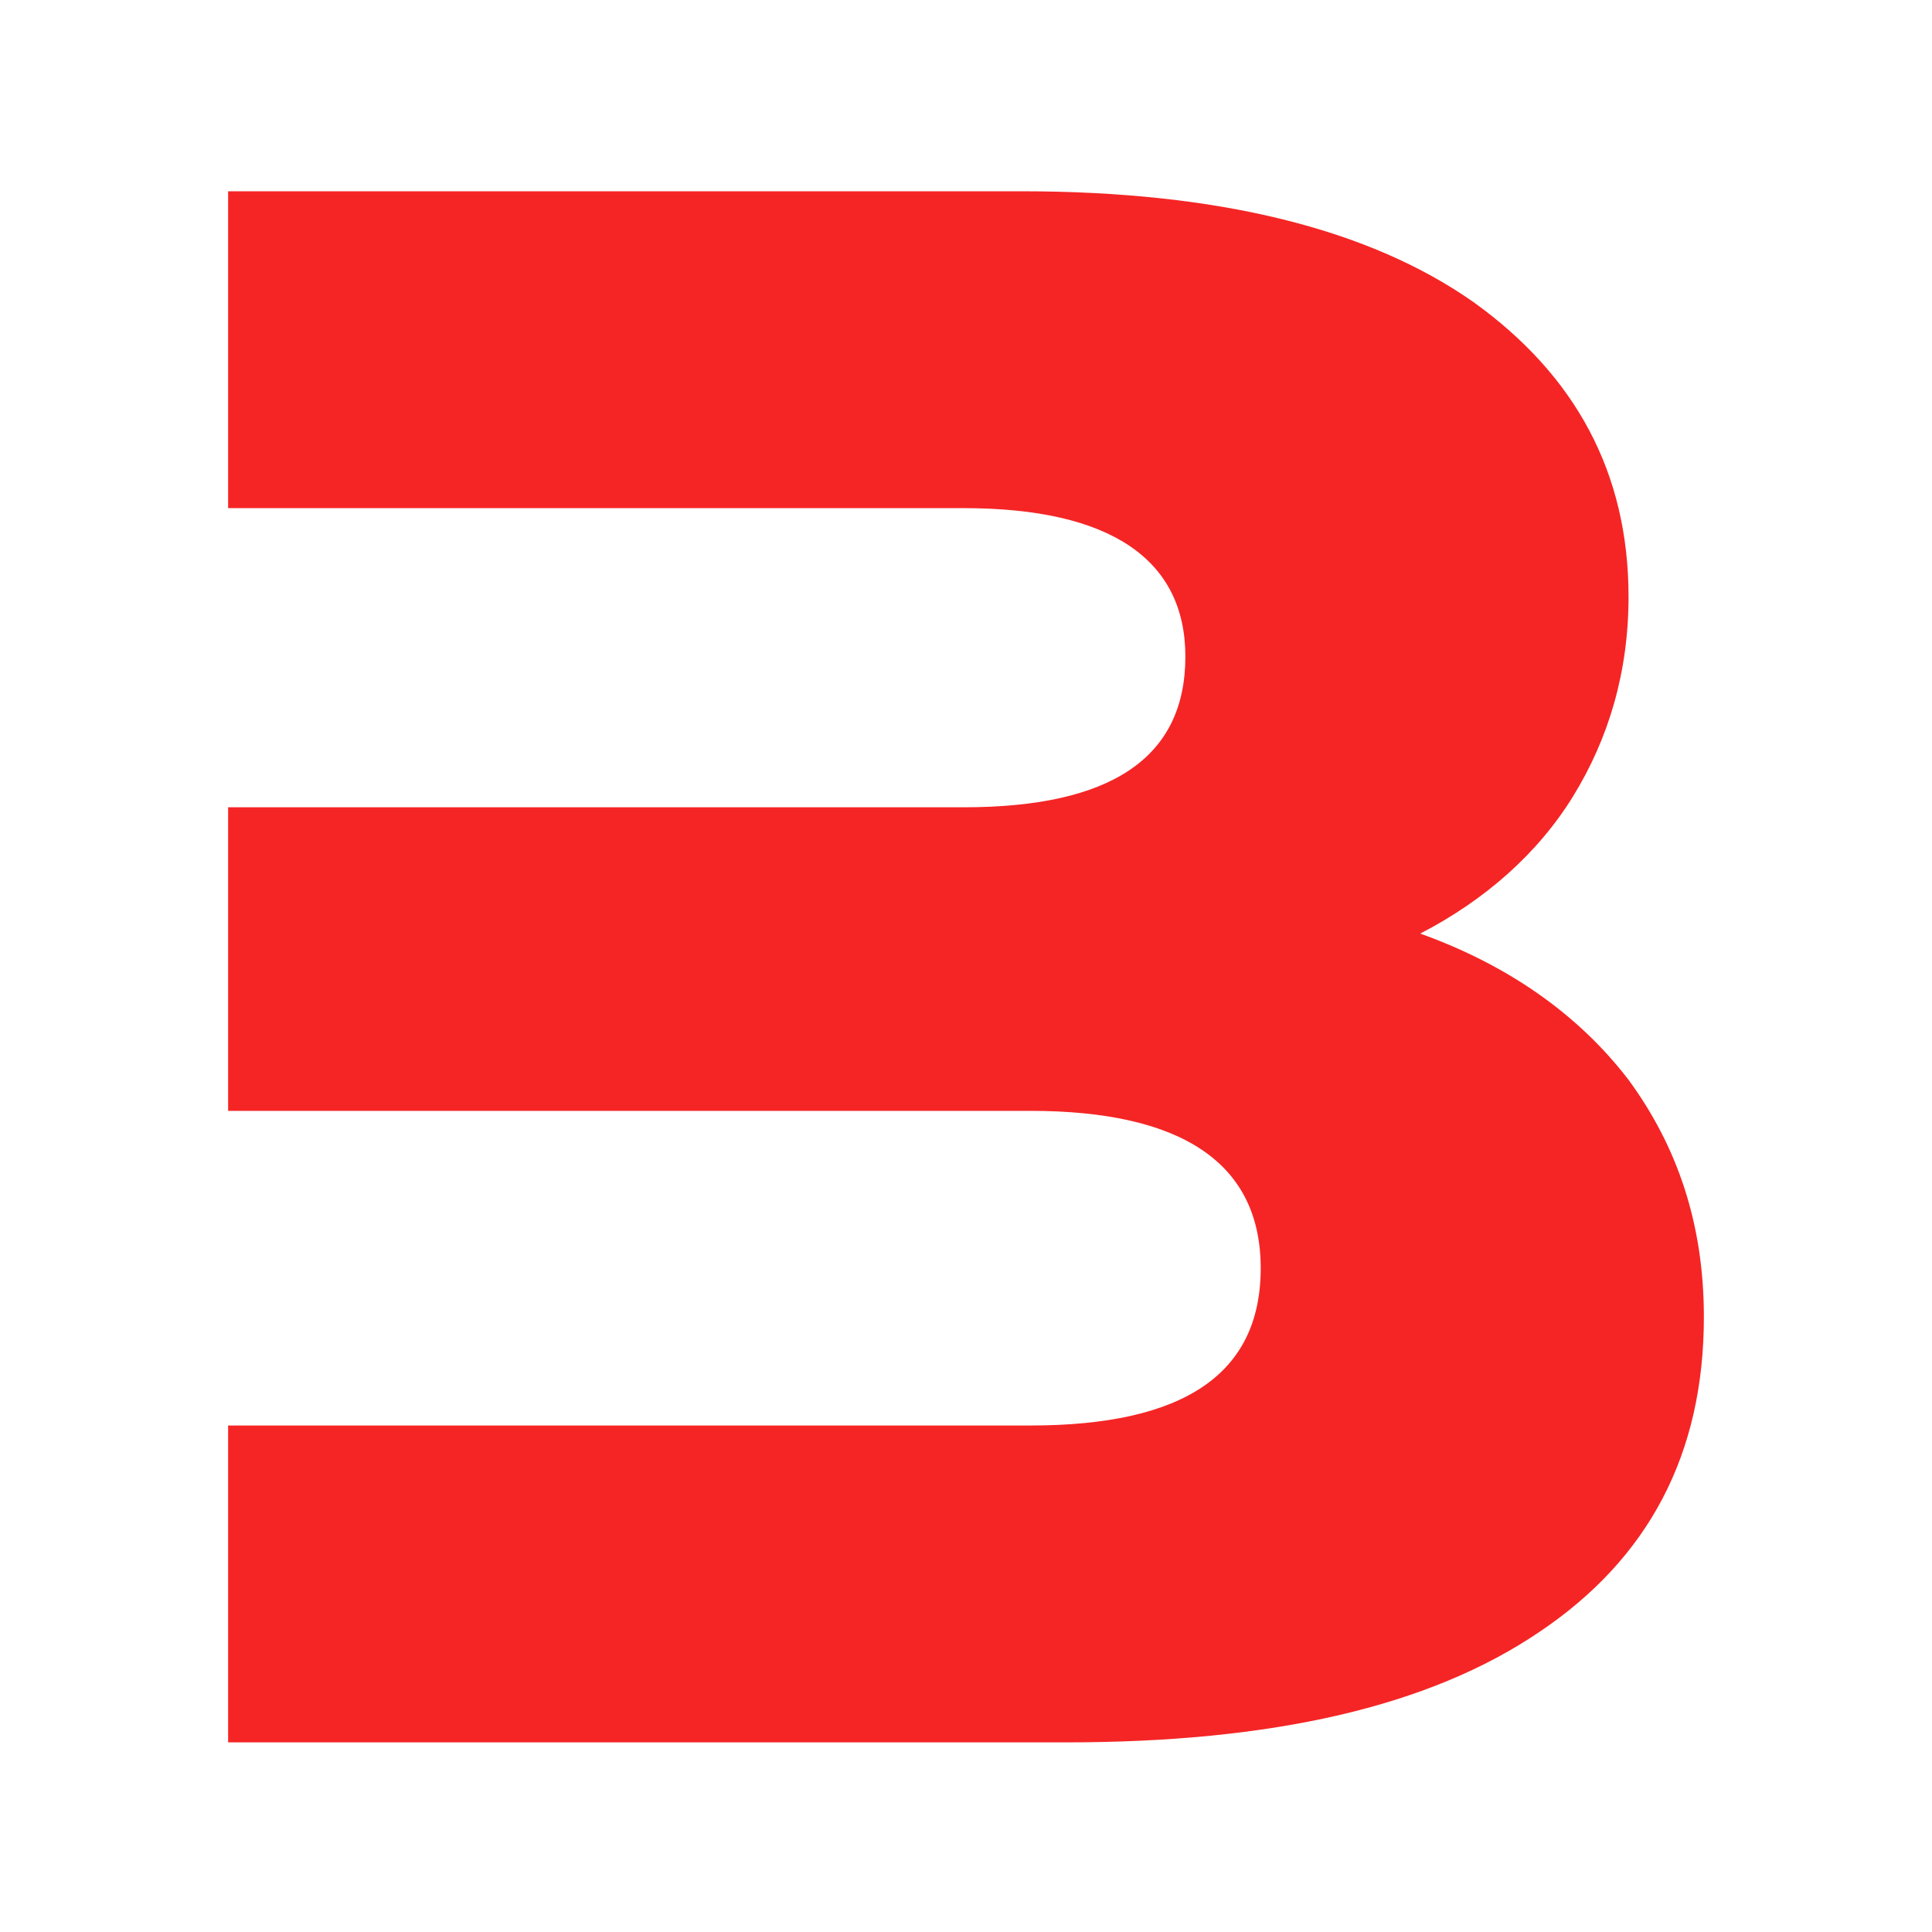 <svg width="1000" height="1000" viewBox="0 0 1000 1000" fill="none" xmlns="http://www.w3.org/2000/svg">
<path d="M842.932 558.918C816.552 524.51 779.851 499.278 735.12 483.221C768.381 466.017 795.907 441.932 814.258 412.111C832.609 382.291 842.932 347.883 842.932 308.888C842.932 244.66 815.405 194.195 762.647 156.346C708.741 118.498 630.75 99 528.673 99H118.073V263.011H498.853C574.55 263.011 613.546 289.39 613.546 339.855C613.546 392.614 574.55 417.846 498.853 417.846H118.073V574.975H533.261C612.399 574.975 652.542 602.502 652.542 656.407C652.542 711.46 612.399 737.839 533.261 737.839H118.073V901.85H551.612C658.276 901.85 739.708 883.499 797.054 844.503C853.254 806.655 881.927 752.749 881.927 681.64C881.927 633.469 868.164 593.326 842.932 558.918Z" fill="#F52525"/>
</svg>
